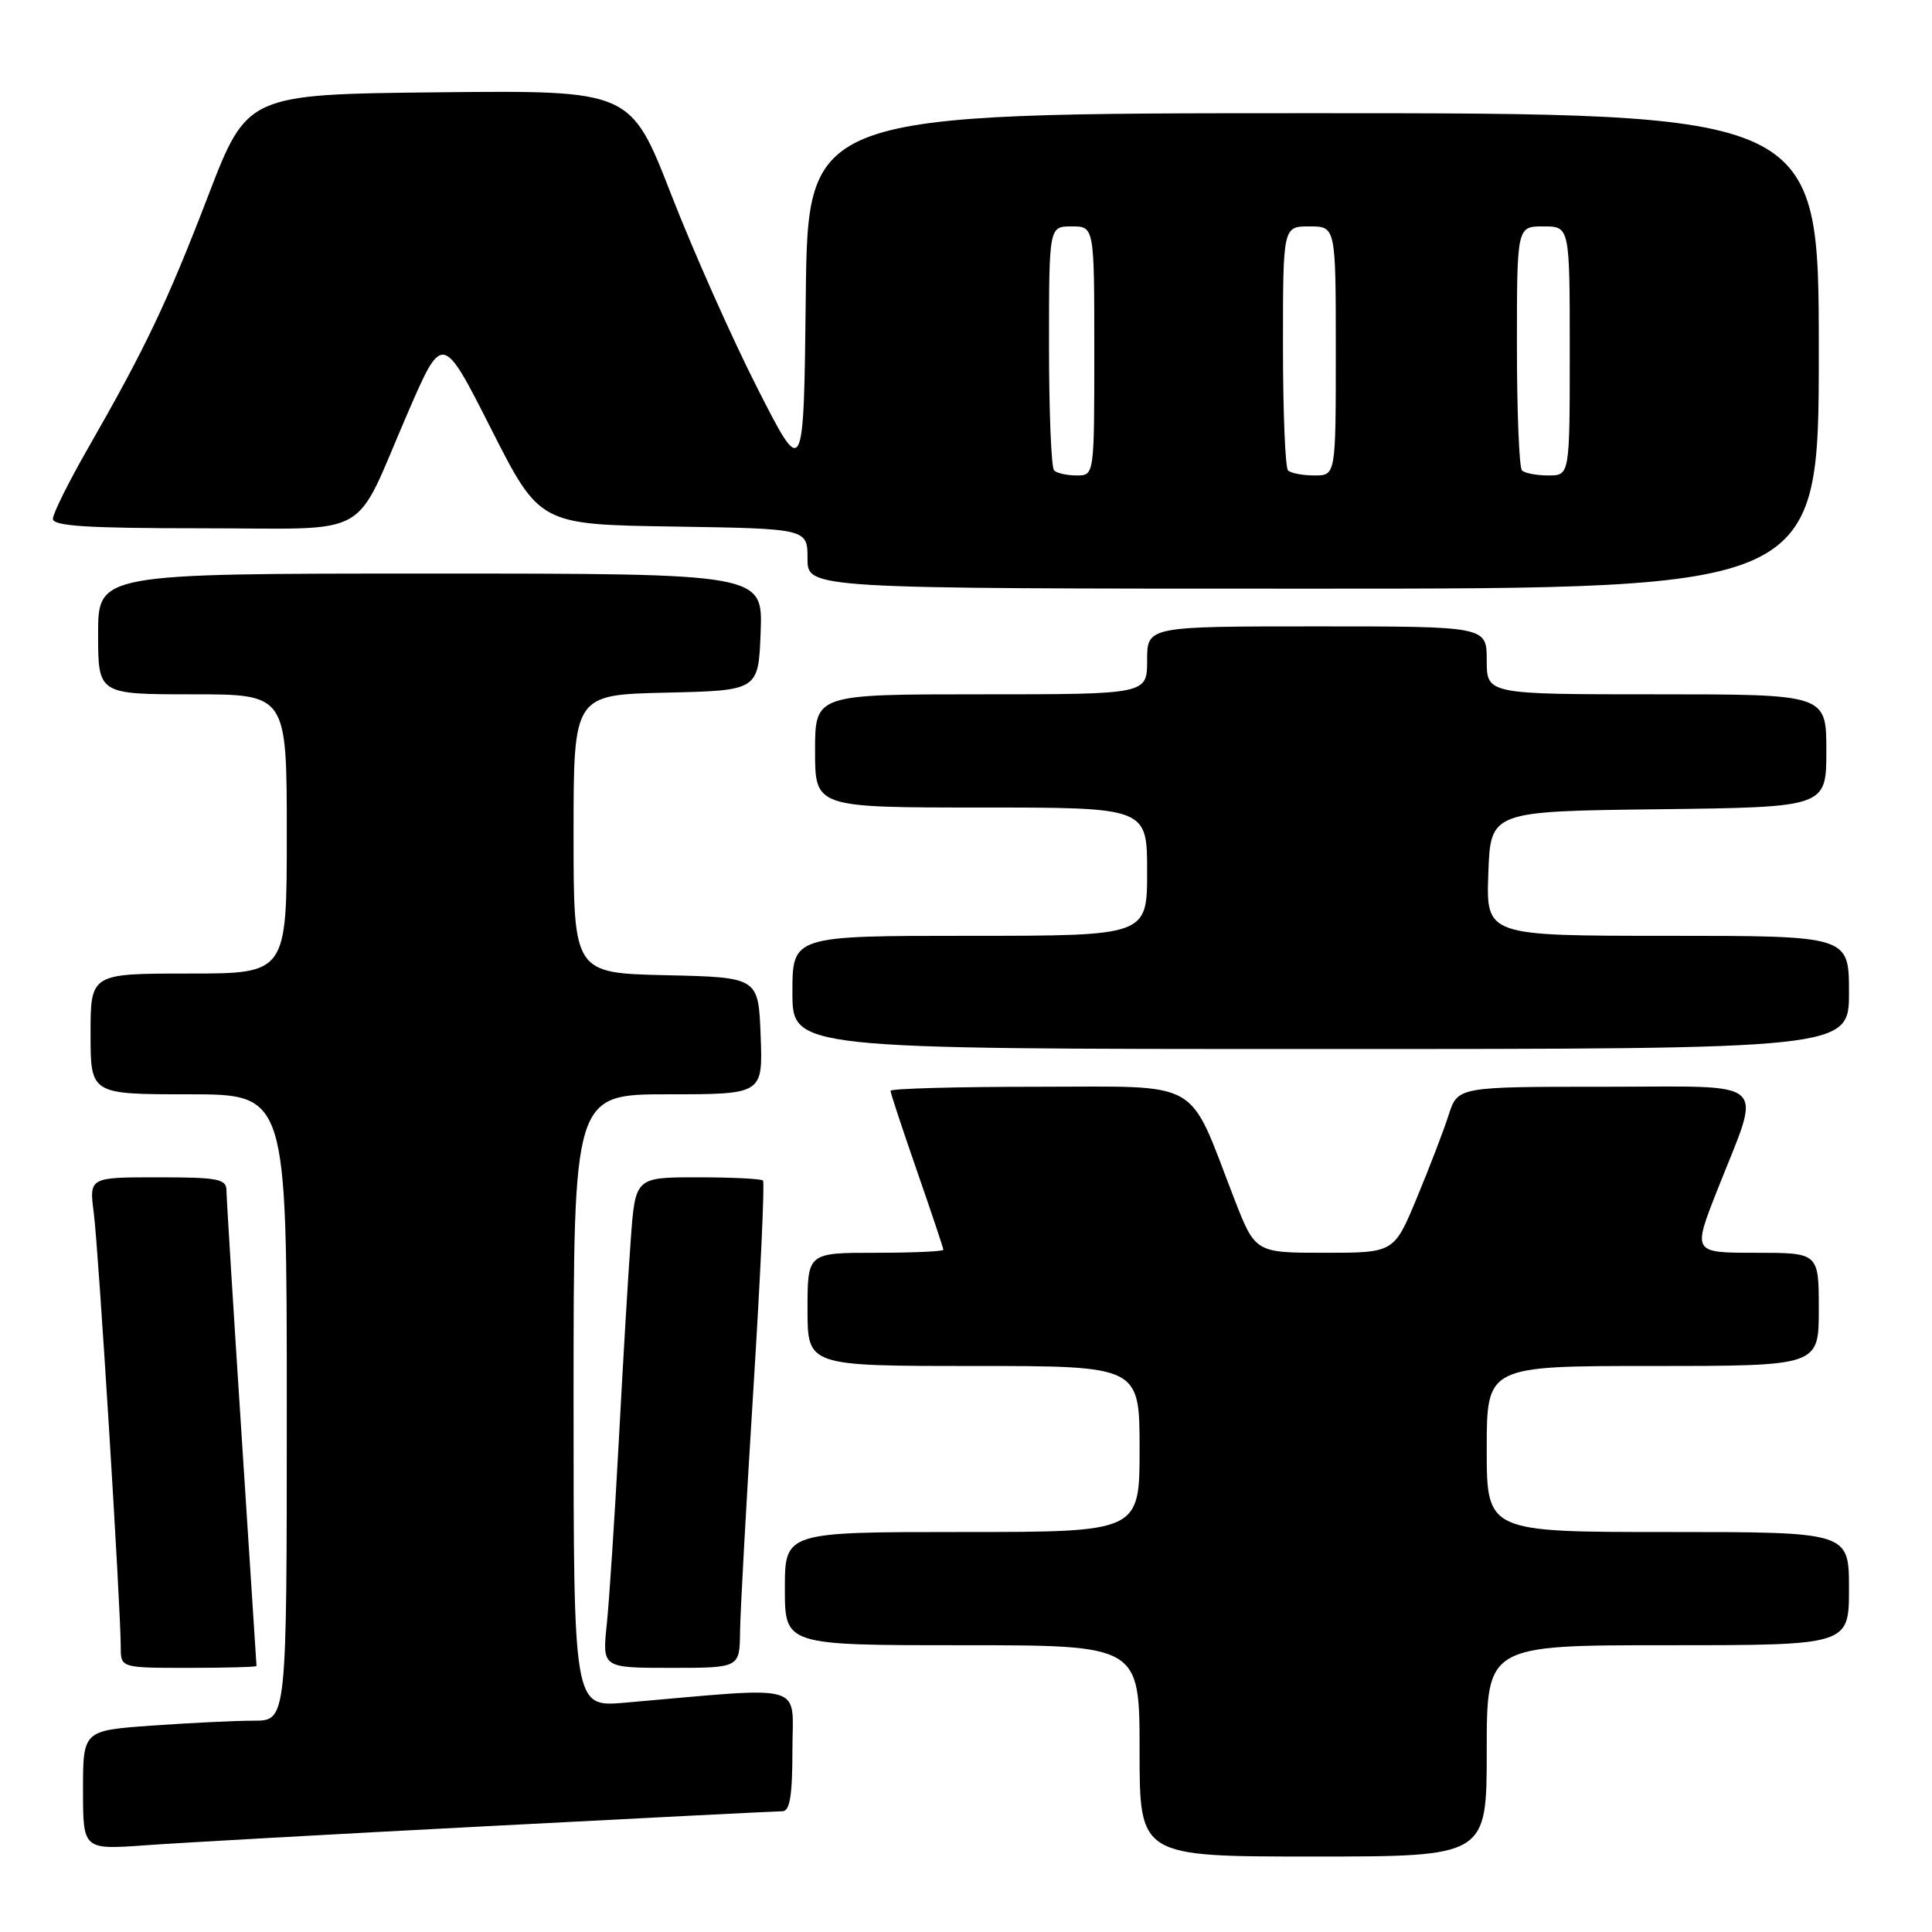 <?xml version="1.0" encoding="UTF-8" standalone="no"?>
<!DOCTYPE svg PUBLIC "-//W3C//DTD SVG 1.1//EN" "http://www.w3.org/Graphics/SVG/1.1/DTD/svg11.dtd" >
<svg xmlns="http://www.w3.org/2000/svg" xmlns:xlink="http://www.w3.org/1999/xlink" version="1.1" viewBox="0 0 256 256">
 <g >
 <path fill="currentColor"
d=" M 197.00 232.00 C 197.00 218.00 197.00 218.00 221.00 218.00 C 245.00 218.00 245.00 218.00 245.00 210.50 C 245.00 203.00 245.00 203.00 221.00 203.00 C 197.00 203.00 197.00 203.00 197.00 192.00 C 197.00 181.00 197.00 181.00 219.00 181.00 C 241.00 181.00 241.00 181.00 241.00 173.50 C 241.00 166.00 241.00 166.00 232.64 166.00 C 224.28 166.00 224.28 166.00 227.53 157.75 C 233.49 142.62 234.99 144.00 212.60 144.00 C 193.16 144.00 193.16 144.00 191.95 147.75 C 191.29 149.81 189.39 154.76 187.73 158.75 C 184.72 166.00 184.72 166.00 175.52 166.00 C 166.32 166.00 166.32 166.00 163.51 158.75 C 157.30 142.71 159.58 144.00 137.48 144.00 C 126.77 144.00 118.00 144.24 118.00 144.54 C 118.00 144.84 119.58 149.61 121.50 155.14 C 123.42 160.67 125.00 165.38 125.00 165.60 C 125.00 165.82 120.95 166.00 116.00 166.00 C 107.00 166.00 107.00 166.00 107.00 173.50 C 107.00 181.00 107.00 181.00 129.00 181.00 C 151.00 181.00 151.00 181.00 151.00 192.00 C 151.00 203.00 151.00 203.00 127.50 203.00 C 104.00 203.00 104.00 203.00 104.00 210.50 C 104.00 218.00 104.00 218.00 127.50 218.00 C 151.00 218.00 151.00 218.00 151.00 232.00 C 151.00 246.00 151.00 246.00 174.00 246.00 C 197.00 246.00 197.00 246.00 197.00 232.00 Z  M 64.93 241.96 C 85.52 240.88 102.96 240.00 103.68 240.00 C 104.66 240.00 105.00 237.93 105.00 231.88 C 105.00 222.85 107.28 223.49 82.75 225.62 C 76.00 226.20 76.00 226.20 76.00 185.60 C 76.00 145.00 76.00 145.00 88.54 145.00 C 101.08 145.00 101.08 145.00 100.79 137.25 C 100.50 129.50 100.50 129.50 88.25 129.22 C 76.00 128.94 76.00 128.94 76.00 110.50 C 76.00 92.06 76.00 92.06 88.25 91.78 C 100.50 91.50 100.50 91.50 100.79 83.75 C 101.08 76.00 101.08 76.00 57.04 76.00 C 13.00 76.00 13.00 76.00 13.00 84.00 C 13.00 92.00 13.00 92.00 25.50 92.00 C 38.00 92.00 38.00 92.00 38.00 110.50 C 38.00 129.00 38.00 129.00 25.00 129.00 C 12.00 129.00 12.00 129.00 12.00 137.00 C 12.00 145.00 12.00 145.00 25.00 145.00 C 38.00 145.00 38.00 145.00 38.00 186.50 C 38.00 228.00 38.00 228.00 33.65 228.00 C 31.26 228.00 25.19 228.29 20.15 228.65 C 11.00 229.30 11.00 229.30 11.00 237.20 C 11.00 245.10 11.00 245.10 19.25 244.51 C 23.79 244.18 44.34 243.03 64.93 241.96 Z  M 33.99 220.75 C 33.99 220.61 33.09 206.78 32.00 190.00 C 30.91 173.22 30.01 158.71 30.01 157.75 C 30.00 156.21 28.90 156.00 20.91 156.00 C 11.81 156.00 11.81 156.00 12.43 160.75 C 13.05 165.50 16.00 213.04 16.00 218.25 C 16.00 221.00 16.00 221.00 25.00 221.00 C 29.95 221.00 34.00 220.89 33.99 220.75 Z  M 98.06 216.25 C 98.09 213.64 98.88 199.21 99.82 184.18 C 100.76 169.16 101.34 156.67 101.10 156.43 C 100.86 156.19 96.96 156.00 92.42 156.00 C 84.18 156.00 84.18 156.00 83.58 164.25 C 83.24 168.79 82.53 180.82 81.99 191.00 C 81.44 201.18 80.73 212.09 80.40 215.25 C 79.80 221.00 79.80 221.00 88.90 221.00 C 98.00 221.00 98.00 221.00 98.06 216.25 Z  M 245.00 131.50 C 245.00 124.00 245.00 124.00 220.96 124.00 C 196.92 124.00 196.92 124.00 197.21 115.75 C 197.50 107.50 197.50 107.50 219.75 107.23 C 242.00 106.96 242.00 106.96 242.00 99.48 C 242.00 92.00 242.00 92.00 219.50 92.00 C 197.00 92.00 197.00 92.00 197.00 87.50 C 197.00 83.00 197.00 83.00 174.50 83.00 C 152.00 83.00 152.00 83.00 152.00 87.50 C 152.00 92.00 152.00 92.00 130.00 92.00 C 108.00 92.00 108.00 92.00 108.00 99.50 C 108.00 107.00 108.00 107.00 130.00 107.00 C 152.00 107.00 152.00 107.00 152.00 115.50 C 152.00 124.00 152.00 124.00 128.50 124.00 C 105.00 124.00 105.00 124.00 105.00 131.50 C 105.00 139.00 105.00 139.00 175.00 139.00 C 245.00 139.00 245.00 139.00 245.00 131.50 Z  M 241.00 46.50 C 241.00 15.00 241.00 15.00 174.02 15.00 C 107.04 15.00 107.04 15.00 106.77 39.25 C 106.50 63.50 106.50 63.50 100.39 51.50 C 97.03 44.90 91.87 33.31 88.92 25.73 C 83.56 11.97 83.56 11.97 58.16 12.23 C 32.75 12.50 32.75 12.50 27.56 26.00 C 22.14 40.10 19.25 46.16 11.60 59.50 C 9.08 63.90 7.01 68.06 7.01 68.75 C 7.00 69.71 11.61 70.00 26.76 70.00 C 49.78 70.00 46.65 71.75 53.99 54.80 C 58.62 44.09 58.62 44.09 65.06 56.80 C 71.50 69.50 71.50 69.50 89.25 69.77 C 107.00 70.05 107.00 70.05 107.00 74.02 C 107.00 78.00 107.00 78.00 174.00 78.00 C 241.00 78.00 241.00 78.00 241.00 46.50 Z  M 139.67 62.33 C 139.30 61.97 139.00 54.54 139.00 45.83 C 139.00 30.00 139.00 30.00 142.00 30.00 C 145.00 30.00 145.00 30.00 145.00 46.50 C 145.00 63.00 145.00 63.00 142.67 63.00 C 141.38 63.00 140.03 62.70 139.67 62.33 Z  M 170.67 62.33 C 170.30 61.97 170.00 54.54 170.00 45.83 C 170.00 30.00 170.00 30.00 173.50 30.00 C 177.00 30.00 177.00 30.00 177.00 46.50 C 177.00 63.00 177.00 63.00 174.17 63.00 C 172.61 63.00 171.03 62.70 170.67 62.33 Z  M 201.67 62.33 C 201.30 61.97 201.00 54.54 201.00 45.83 C 201.00 30.00 201.00 30.00 204.50 30.00 C 208.00 30.00 208.00 30.00 208.00 46.50 C 208.00 63.00 208.00 63.00 205.17 63.00 C 203.61 63.00 202.03 62.70 201.67 62.33 Z "/>
</g>
</svg>